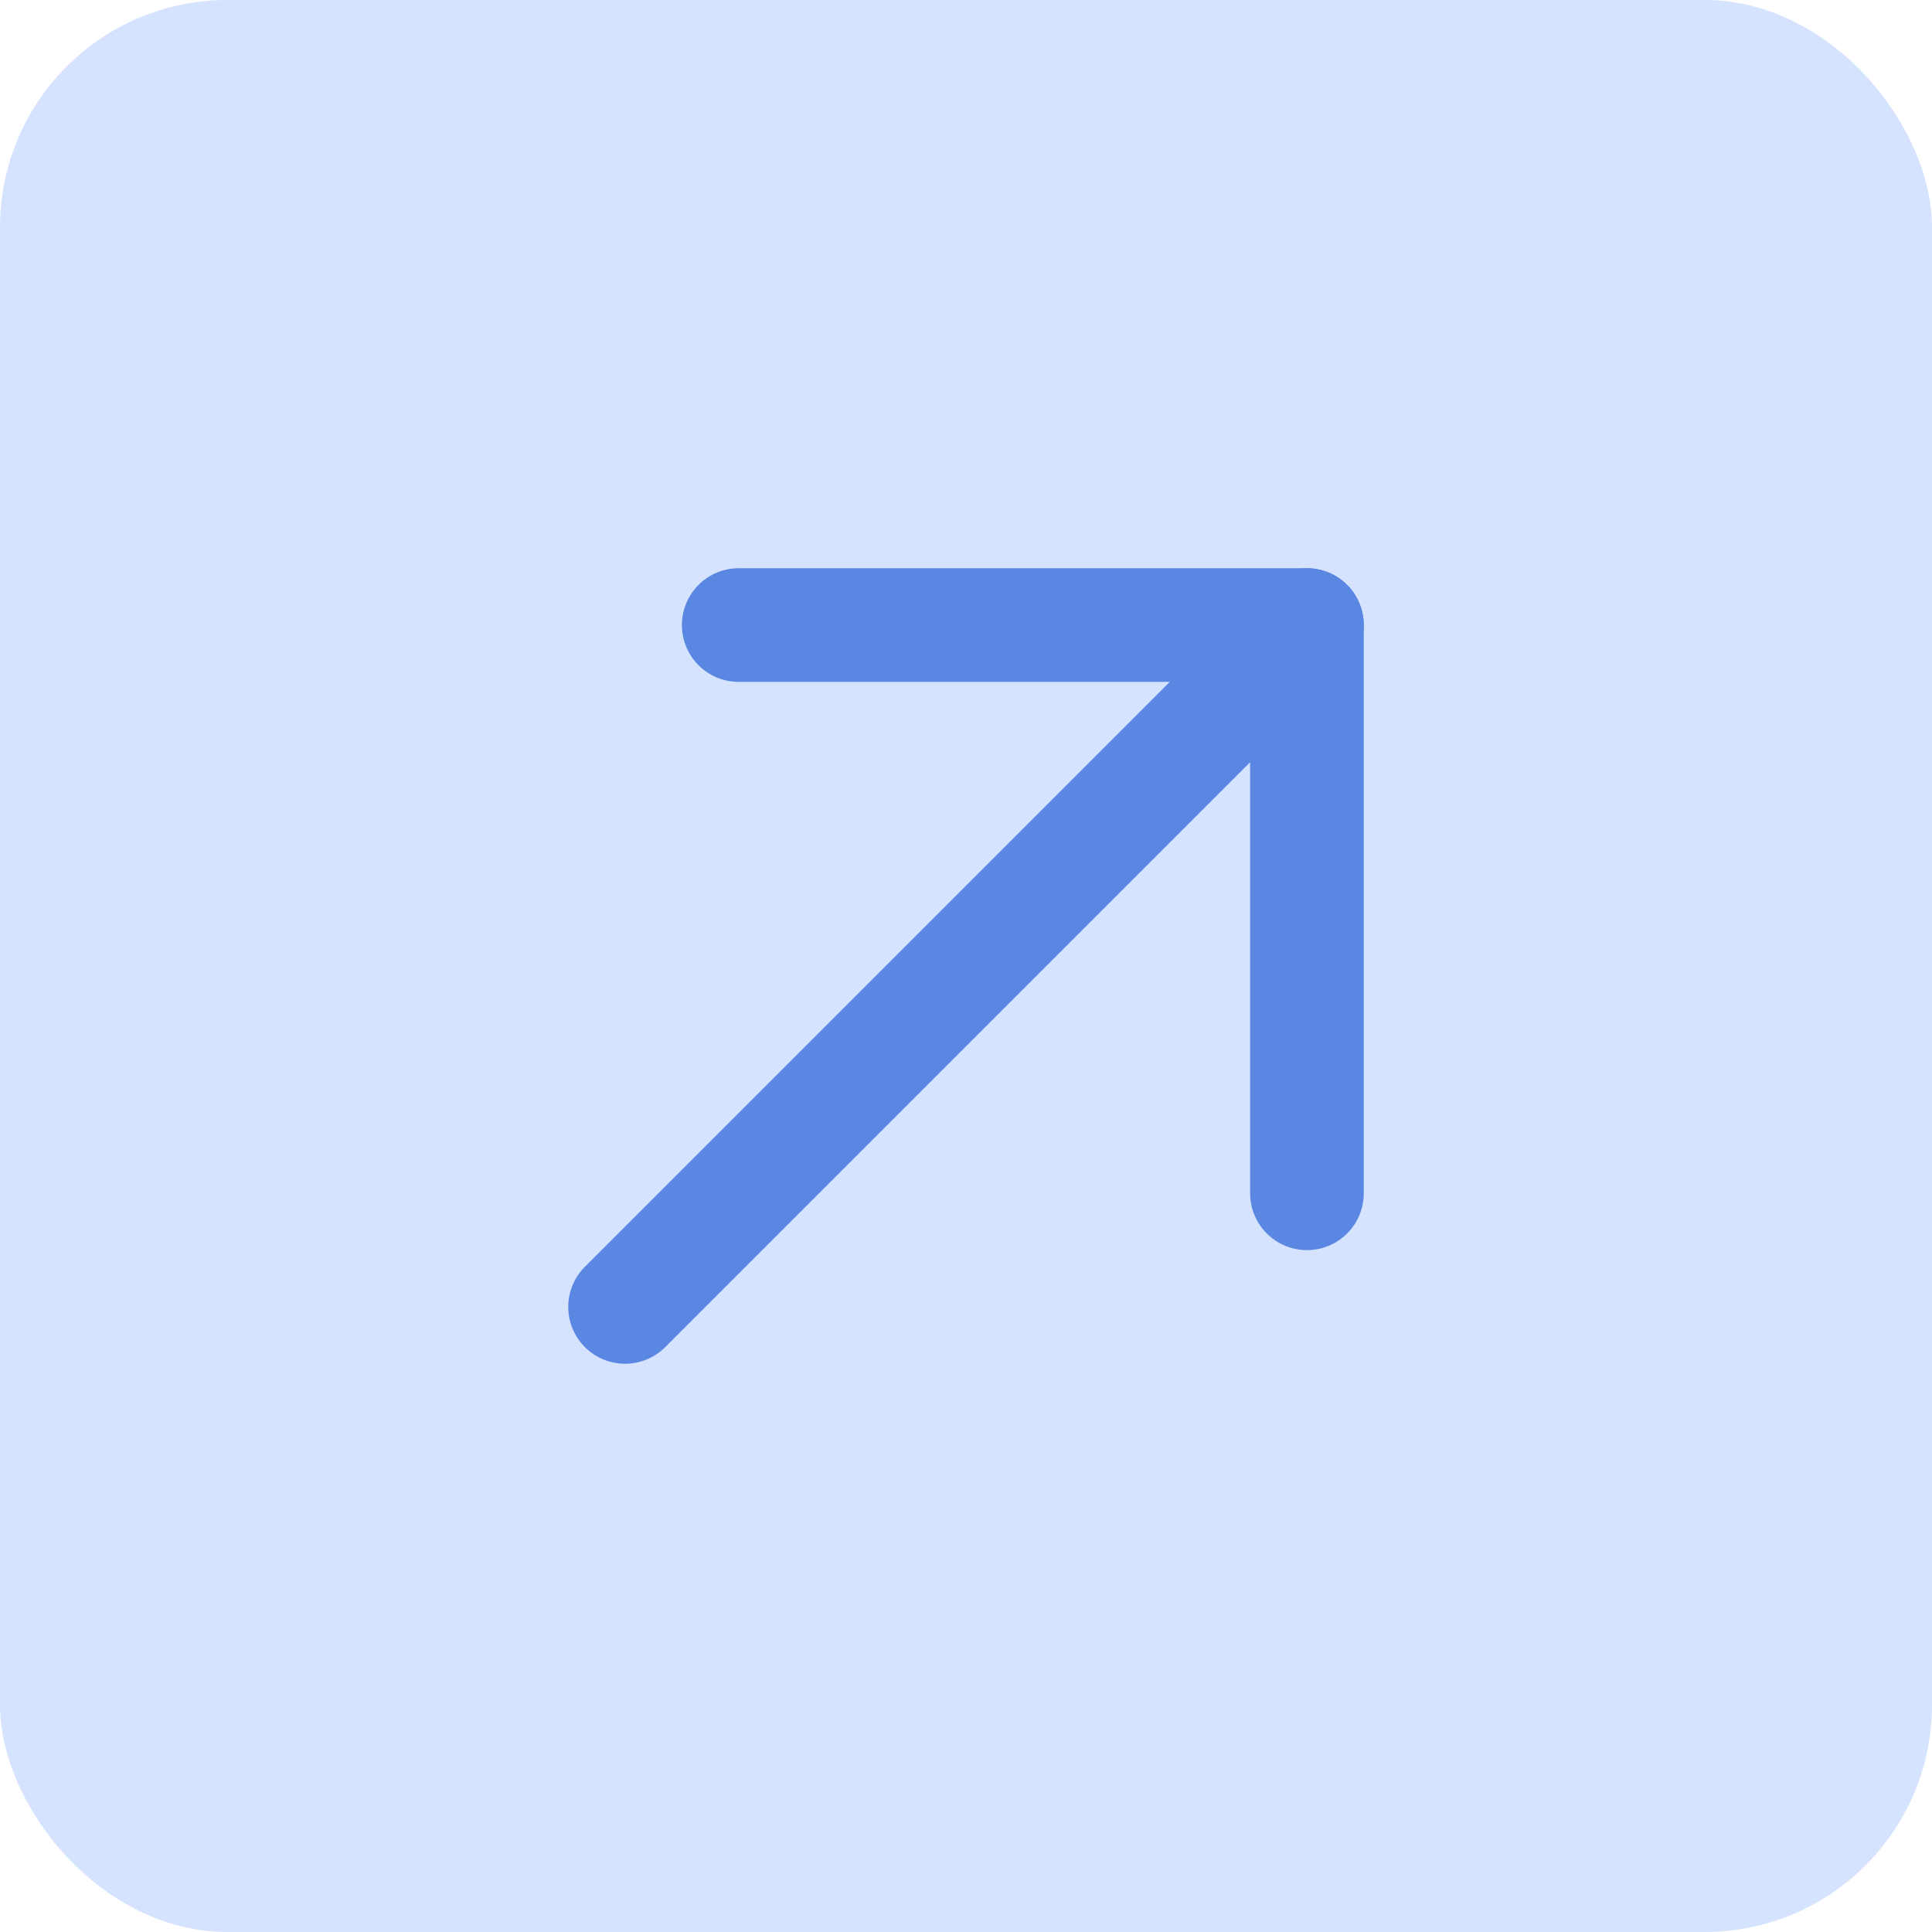 <svg width="34" height="34" viewBox="0 0 34 34" fill="none" xmlns="http://www.w3.org/2000/svg">
<rect x="34" y="34" width="34" height="34" rx="4" transform="rotate(-180 34 34)" fill="#D5E3FF"/>
<path d="M23 11L11 23" stroke="#5987E2" stroke-width="2" stroke-linecap="round" stroke-linejoin="round"/>
<path d="M23 21L23 11L13 11" stroke="#5987E2" stroke-width="2" stroke-linecap="round" stroke-linejoin="round"/>
</svg>

